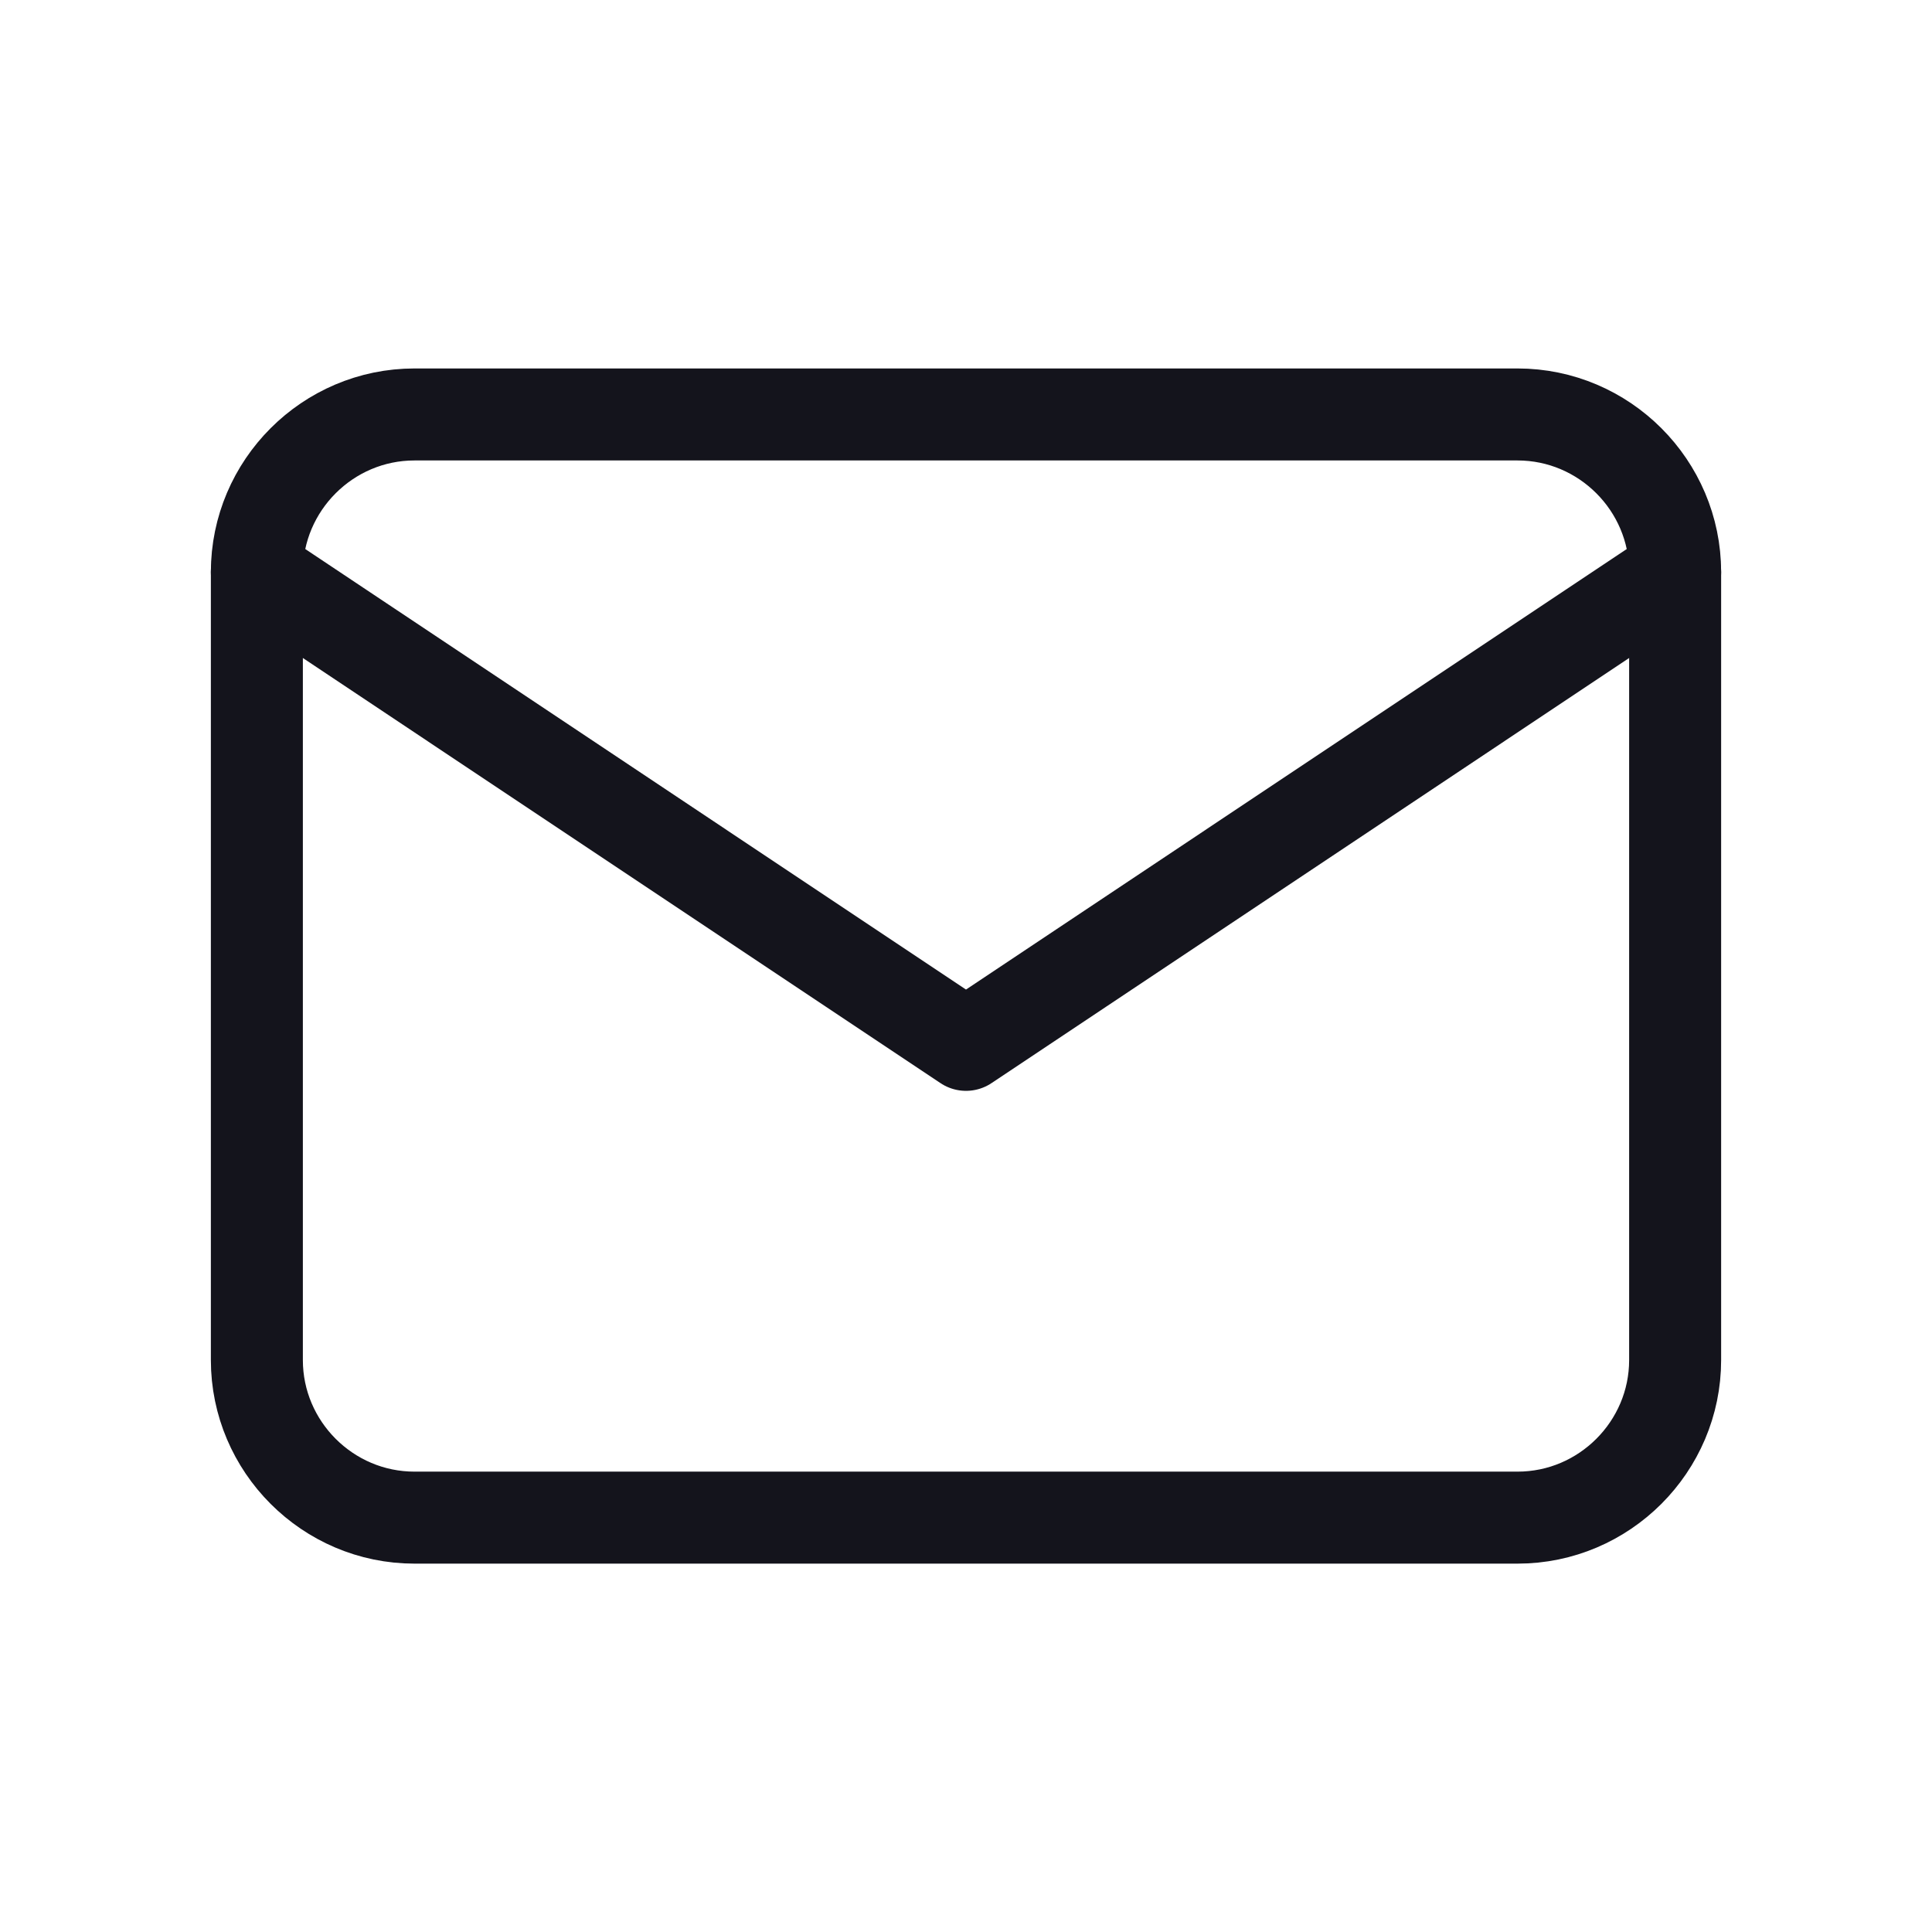 <svg width="21" height="21" viewBox="0 0 21 21" fill="none" xmlns="http://www.w3.org/2000/svg">
<g id="Component 1/mail 1" clip-path="url(#clip0_1803_5403)">
<path id="Vector" d="M4.505 4.505H16.495C17.438 4.505 18.208 5.276 18.208 6.218V14.783C18.208 15.725 17.438 16.496 16.495 16.496H4.505C3.562 16.496 2.792 15.725 2.792 14.783V6.218C2.792 5.276 3.562 4.505 4.505 4.505Z" stroke="#14141C" stroke-miterlimit="7.333" stroke-linecap="round" stroke-linejoin="round"/>
<path id="Vector_2" d="M2.792 6.218L10.5 11.357L18.208 6.218" stroke="#14141C" stroke-miterlimit="7.333" stroke-linecap="round" stroke-linejoin="round"/>
</g>
<defs>
<clipPath id="clip0_1803_5403">
<rect width="20.556" height="20.556" fill="white" transform="translate(0.222 0.223)"/>
</clipPath>
</defs>
</svg>
